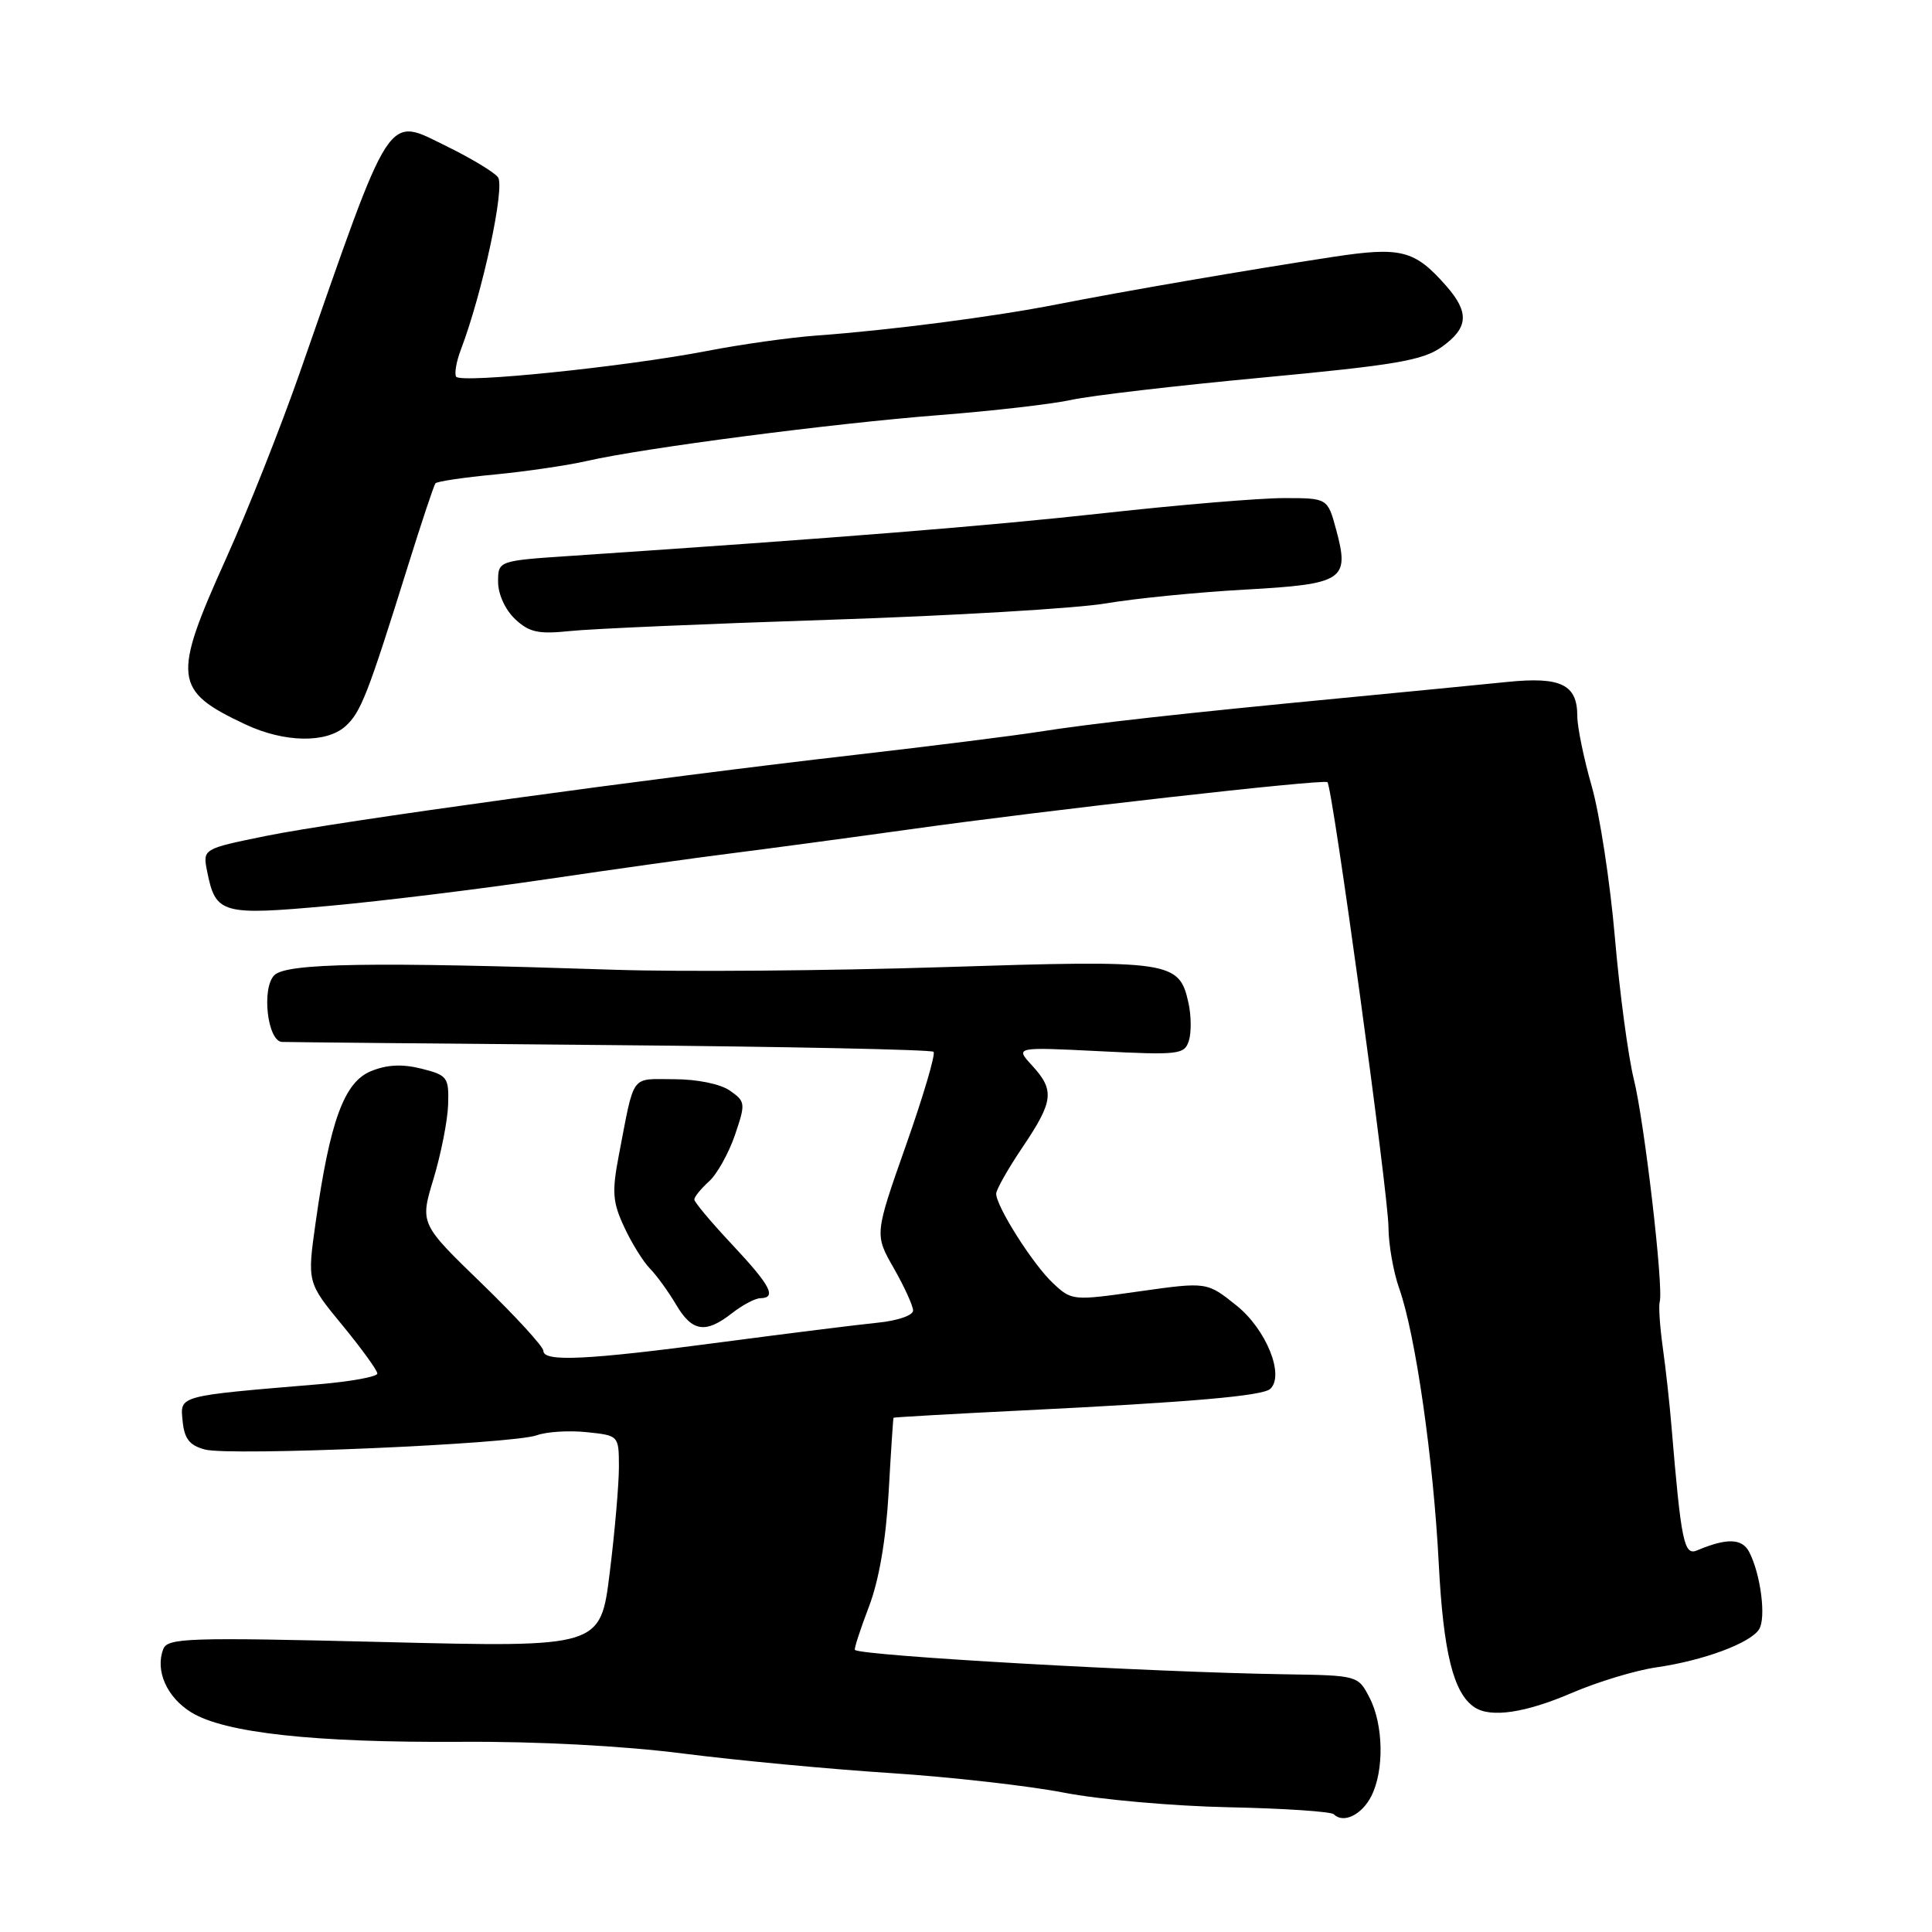 <?xml version="1.0" encoding="UTF-8" standalone="no"?>
<!DOCTYPE svg PUBLIC "-//W3C//DTD SVG 1.1//EN" "http://www.w3.org/Graphics/SVG/1.1/DTD/svg11.dtd" >
<svg xmlns="http://www.w3.org/2000/svg" xmlns:xlink="http://www.w3.org/1999/xlink" version="1.1" viewBox="0 0 256 256">
 <g >
 <path fill="currentColor"
d=" M 181.71 237.99 C 183.43 234.59 183.32 228.52 181.47 224.95 C 179.95 222.01 179.92 222.00 170.22 221.85 C 152.49 221.58 114.07 219.40 113.28 218.62 C 113.15 218.49 113.98 215.93 115.12 212.94 C 116.47 209.43 117.39 204.05 117.75 197.75 C 118.05 192.39 118.34 187.94 118.40 187.86 C 118.45 187.79 126.15 187.35 135.50 186.89 C 157.87 185.79 167.32 184.97 168.32 184.03 C 170.24 182.23 167.78 176.16 163.87 173.01 C 159.93 169.85 159.93 169.85 150.98 171.11 C 142.12 172.37 142.01 172.36 139.50 170.00 C 136.86 167.52 132.00 159.86 132.00 158.17 C 132.00 157.64 133.57 154.86 135.50 152.00 C 139.61 145.90 139.77 144.47 136.75 141.18 C 134.50 138.73 134.50 138.73 145.71 139.29 C 156.20 139.82 156.95 139.73 157.53 137.91 C 157.87 136.83 157.85 134.60 157.49 132.94 C 156.25 127.32 155.31 127.18 125.00 128.15 C 109.88 128.63 90.30 128.79 81.50 128.50 C 49.20 127.43 37.96 127.61 36.35 129.22 C 34.63 130.94 35.44 137.96 37.36 138.06 C 37.99 138.09 57.55 138.28 80.84 138.48 C 104.12 138.68 123.41 139.08 123.70 139.37 C 123.99 139.66 122.35 145.22 120.05 151.74 C 115.88 163.58 115.88 163.58 118.43 168.04 C 119.83 170.49 120.98 173.02 120.99 173.65 C 120.99 174.30 118.91 175.01 116.25 175.27 C 113.64 175.53 104.30 176.70 95.50 177.86 C 77.72 180.22 72.00 180.49 72.00 178.99 C 72.00 178.44 68.32 174.42 63.82 170.06 C 55.64 162.14 55.64 162.14 57.45 156.18 C 58.44 152.89 59.31 148.48 59.38 146.36 C 59.49 142.74 59.29 142.47 55.83 141.60 C 53.27 140.96 51.25 141.07 49.12 141.95 C 45.60 143.41 43.72 148.55 41.83 161.94 C 40.70 169.93 40.70 169.93 45.35 175.58 C 47.91 178.69 50.00 181.58 50.00 182.00 C 50.00 182.42 46.51 183.06 42.25 183.42 C 23.42 185.00 23.86 184.88 24.20 188.31 C 24.43 190.66 25.12 191.53 27.16 192.07 C 30.49 192.96 67.92 191.35 71.13 190.18 C 72.43 189.71 75.41 189.52 77.75 189.77 C 81.99 190.21 82.00 190.22 82.01 194.36 C 82.01 196.63 81.47 202.95 80.79 208.40 C 79.57 218.29 79.57 218.29 50.92 217.58 C 24.87 216.94 22.20 217.03 21.63 218.52 C 20.54 221.37 22.10 224.90 25.35 226.90 C 29.76 229.62 41.64 230.92 61.00 230.80 C 71.11 230.73 82.53 231.33 90.50 232.35 C 97.65 233.26 110.03 234.43 118.00 234.94 C 125.97 235.46 136.32 236.63 141.00 237.54 C 145.68 238.45 155.48 239.32 162.79 239.47 C 170.09 239.62 176.37 240.04 176.74 240.40 C 178.00 241.67 180.45 240.48 181.71 237.99 Z  M 208.28 224.32 C 211.70 222.85 216.75 221.32 219.50 220.93 C 225.72 220.03 231.92 217.73 233.09 215.89 C 234.04 214.38 233.31 208.61 231.78 205.65 C 230.84 203.83 228.80 203.77 224.86 205.44 C 223.14 206.16 222.76 204.32 221.48 189.00 C 221.23 185.97 220.71 181.25 220.32 178.50 C 219.94 175.75 219.76 173.05 219.92 172.50 C 220.46 170.69 217.89 148.62 216.49 143.00 C 215.74 139.97 214.61 131.52 213.98 124.21 C 213.35 116.90 211.97 107.90 210.92 104.21 C 209.86 100.52 209.00 96.32 209.00 94.88 C 209.00 90.70 206.83 89.64 199.73 90.36 C 196.30 90.71 186.53 91.66 178.00 92.48 C 156.57 94.53 144.66 95.86 137.55 96.98 C 134.22 97.50 123.40 98.86 113.50 100.00 C 86.50 103.09 44.59 108.86 35.17 110.78 C 26.85 112.48 26.85 112.48 27.45 115.48 C 28.57 121.11 29.38 121.33 43.64 120.03 C 50.71 119.39 63.70 117.79 72.50 116.49 C 81.30 115.19 92.33 113.64 97.00 113.06 C 101.67 112.47 112.25 111.05 120.50 109.90 C 138.61 107.36 175.35 103.21 175.89 103.64 C 176.55 104.15 183.96 158.22 183.98 162.62 C 183.99 164.89 184.63 168.55 185.41 170.75 C 187.56 176.83 189.93 193.34 190.64 207.13 C 191.25 219.02 192.59 224.38 195.39 226.23 C 197.53 227.65 202.12 226.97 208.28 224.32 Z  M 97.00 174.00 C 98.38 172.92 100.06 172.03 100.75 172.02 C 102.97 171.98 102.10 170.34 97.00 164.90 C 94.25 161.97 92.00 159.29 92.00 158.94 C 92.00 158.59 92.87 157.52 93.94 156.55 C 95.01 155.59 96.55 152.82 97.38 150.41 C 98.81 146.20 98.79 145.96 96.71 144.51 C 95.45 143.63 92.37 143.00 89.30 143.00 C 83.46 143.00 84.12 142.08 81.99 153.12 C 81.07 157.94 81.17 159.29 82.71 162.59 C 83.69 164.71 85.23 167.18 86.11 168.08 C 87.00 168.98 88.56 171.14 89.58 172.86 C 91.71 176.48 93.49 176.75 97.00 174.00 Z  M 45.75 96.25 C 47.81 94.41 48.72 92.08 54.05 75.00 C 55.85 69.22 57.50 64.29 57.70 64.04 C 57.91 63.79 61.47 63.26 65.61 62.87 C 69.75 62.47 75.25 61.66 77.82 61.07 C 85.25 59.37 110.31 56.10 124.50 55.00 C 131.65 54.44 139.53 53.53 142.00 52.98 C 144.47 52.43 155.86 51.10 167.29 50.03 C 184.88 48.38 188.53 47.76 191.04 45.97 C 194.58 43.45 194.73 41.40 191.61 37.86 C 187.44 33.12 185.64 32.67 176.63 34.04 C 165.30 35.77 148.90 38.59 140.00 40.34 C 131.71 41.97 117.90 43.76 108.21 44.46 C 104.76 44.71 98.23 45.62 93.71 46.50 C 82.75 48.61 61.02 50.84 60.44 49.91 C 60.19 49.50 60.47 47.90 61.06 46.35 C 63.96 38.72 66.97 24.67 65.97 23.46 C 65.39 22.76 62.41 20.97 59.36 19.47 C 51.09 15.43 52.13 13.85 39.67 49.53 C 37.16 56.70 32.81 67.68 29.99 73.93 C 22.80 89.87 22.98 91.50 32.50 95.98 C 37.64 98.40 43.21 98.51 45.75 96.25 Z  M 110.00 82.12 C 126.22 81.59 142.65 80.61 146.50 79.96 C 150.35 79.30 158.63 78.48 164.90 78.13 C 178.05 77.40 178.85 76.88 177.06 70.23 C 175.92 66.00 175.92 66.00 170.12 66.00 C 166.93 66.00 156.26 66.89 146.41 67.98 C 130.74 69.71 111.31 71.26 75.75 73.65 C 66.00 74.30 66.00 74.30 66.00 77.11 C 66.00 78.73 66.95 80.81 68.25 82.03 C 70.12 83.79 71.34 84.05 75.50 83.62 C 78.25 83.32 93.78 82.65 110.00 82.12 Z "/>
</g>
</svg>